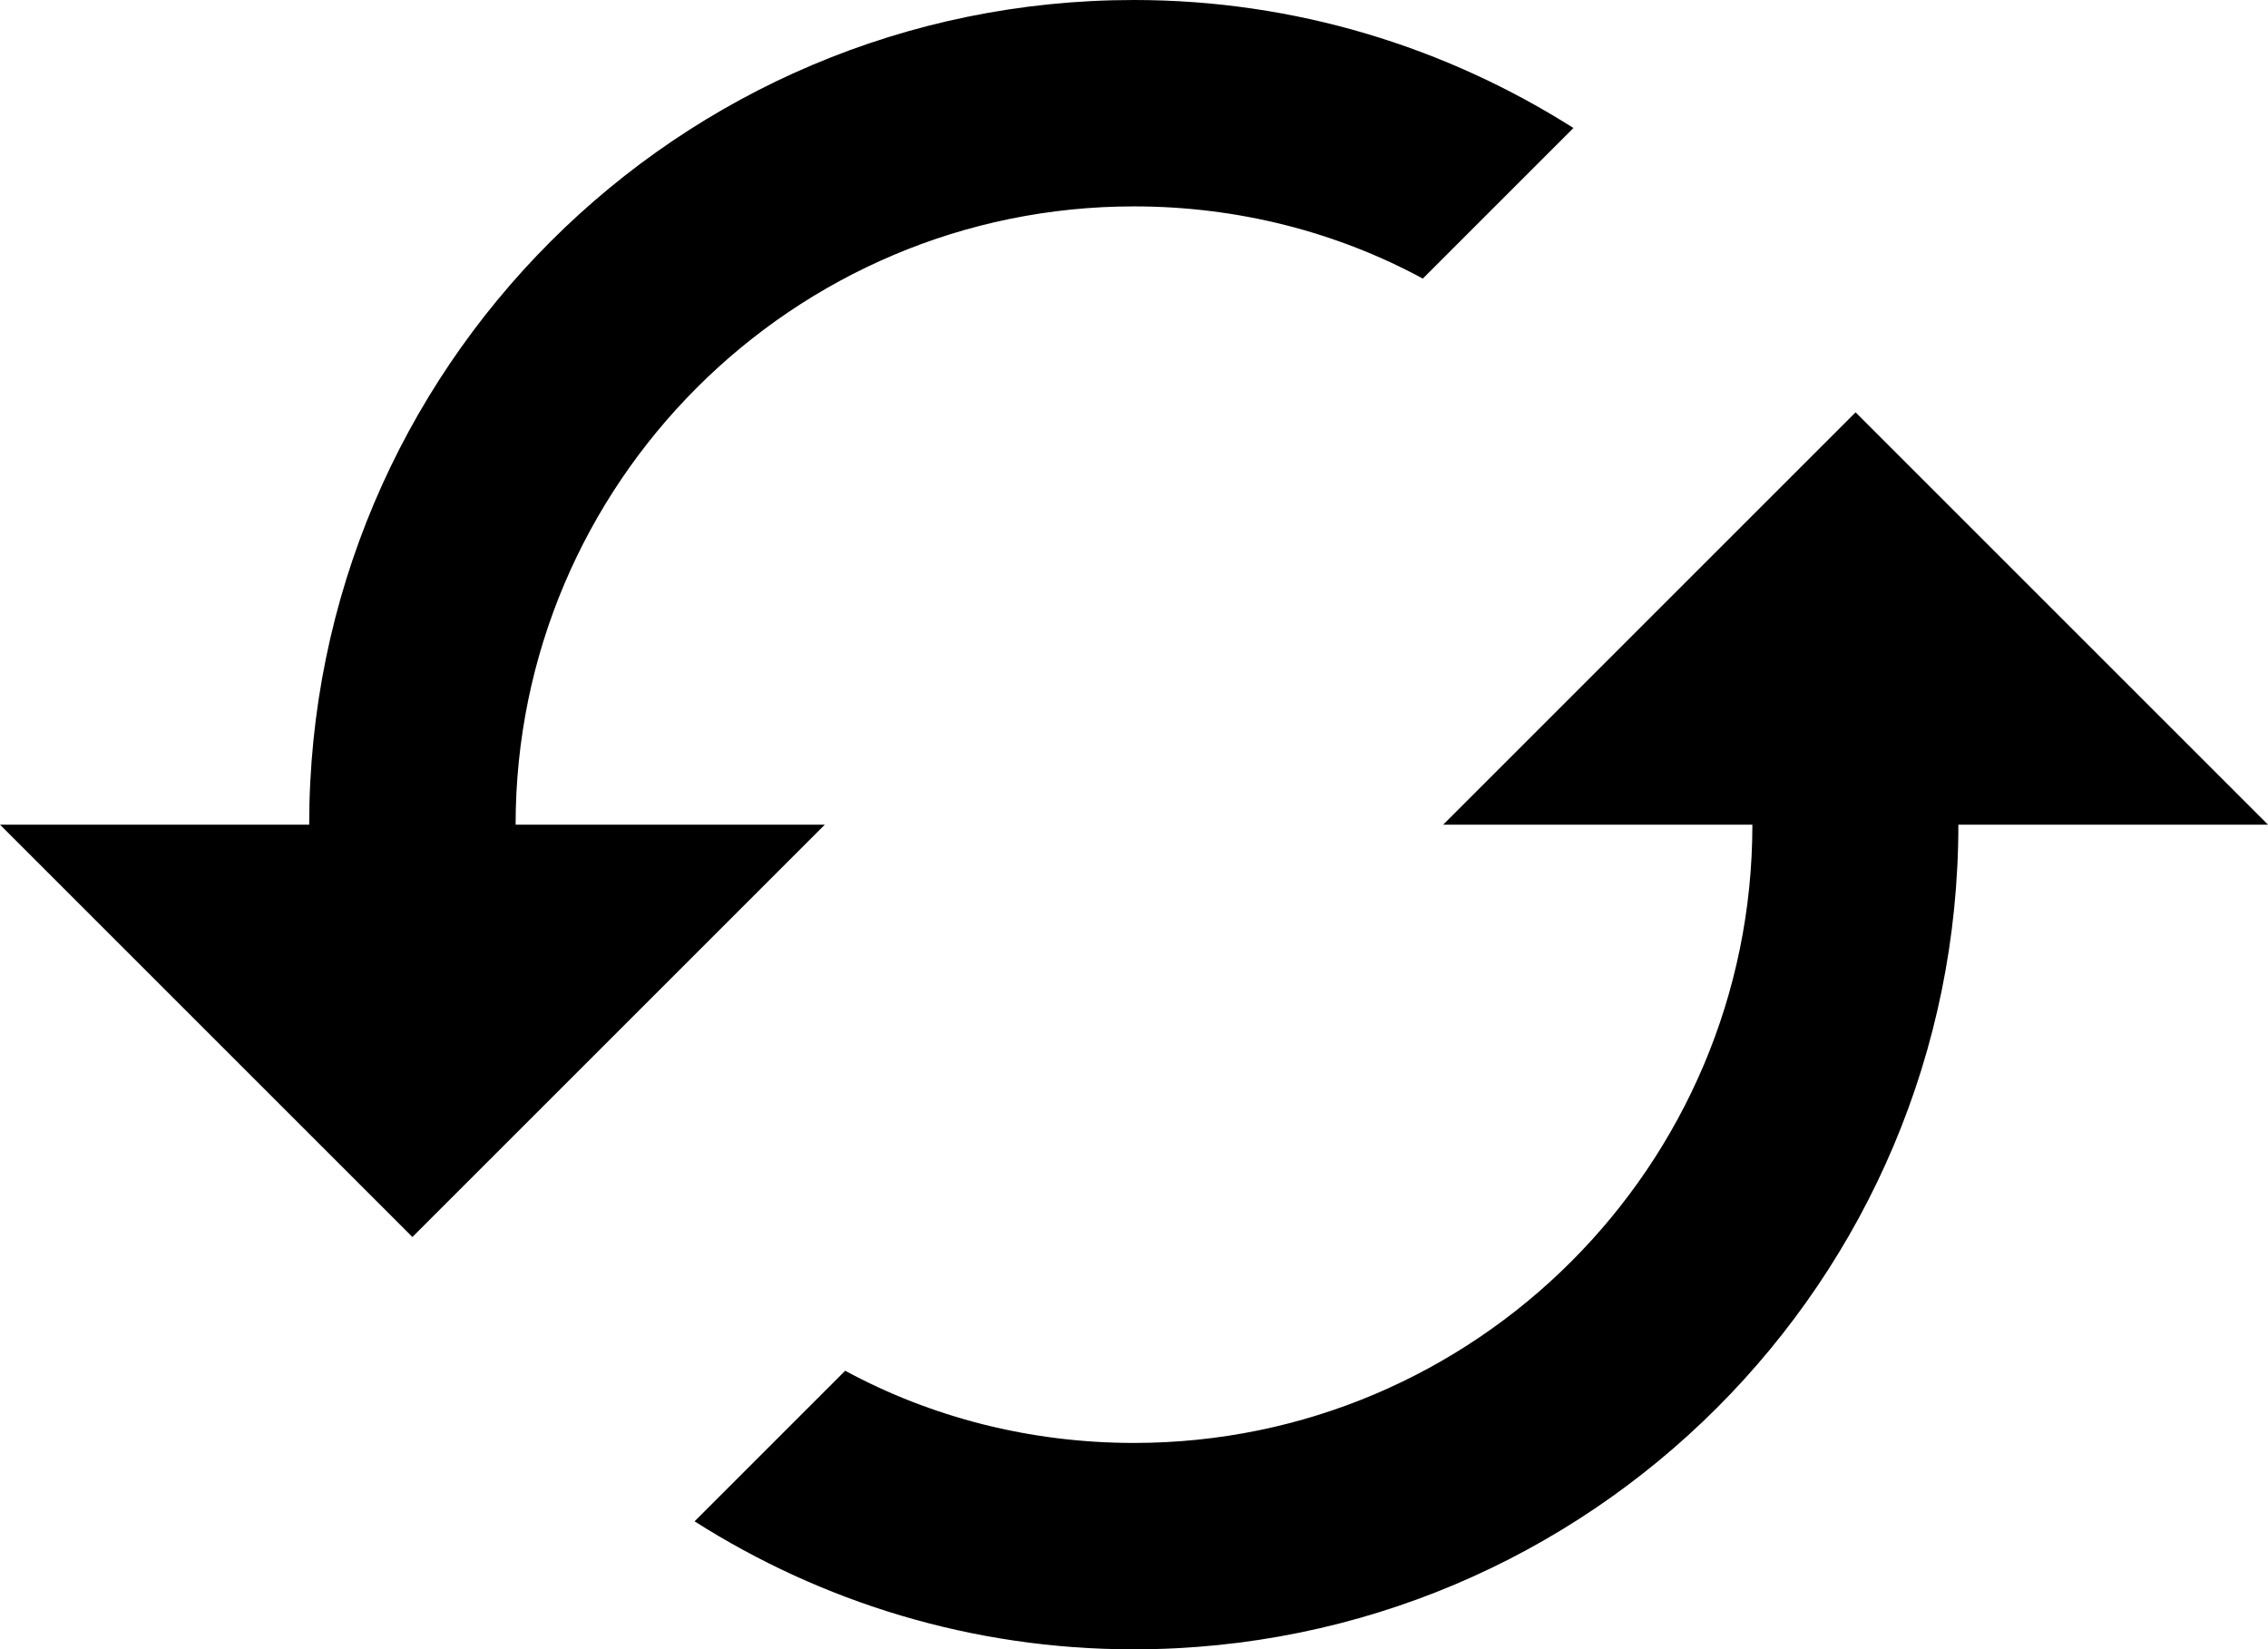 <svg xmlns="http://www.w3.org/2000/svg"  viewBox="0 0 512 372.4" >
<path d="M418.9,93.1l-93.1,93.1h69.8c0,77-62.6,139.6-139.6,139.6c-23.5,0-45.8-5.8-65.2-16.3l-34,34c28.6,18.2,62.6,28.9,99.1,28.9 c102.9,0,186.2-83.3,186.2-186.2H512L418.9,93.1z M116.4,186.2c0-77,62.6-139.6,139.6-139.6c23.5,0,45.8,5.8,65.2,16.3l34-34 C326.5,10.7,292.5,0,256,0C153.1,0,69.8,83.3,69.8,186.2H0l93.1,93.1l93.1-93.1H116.4z"/>
</svg>
